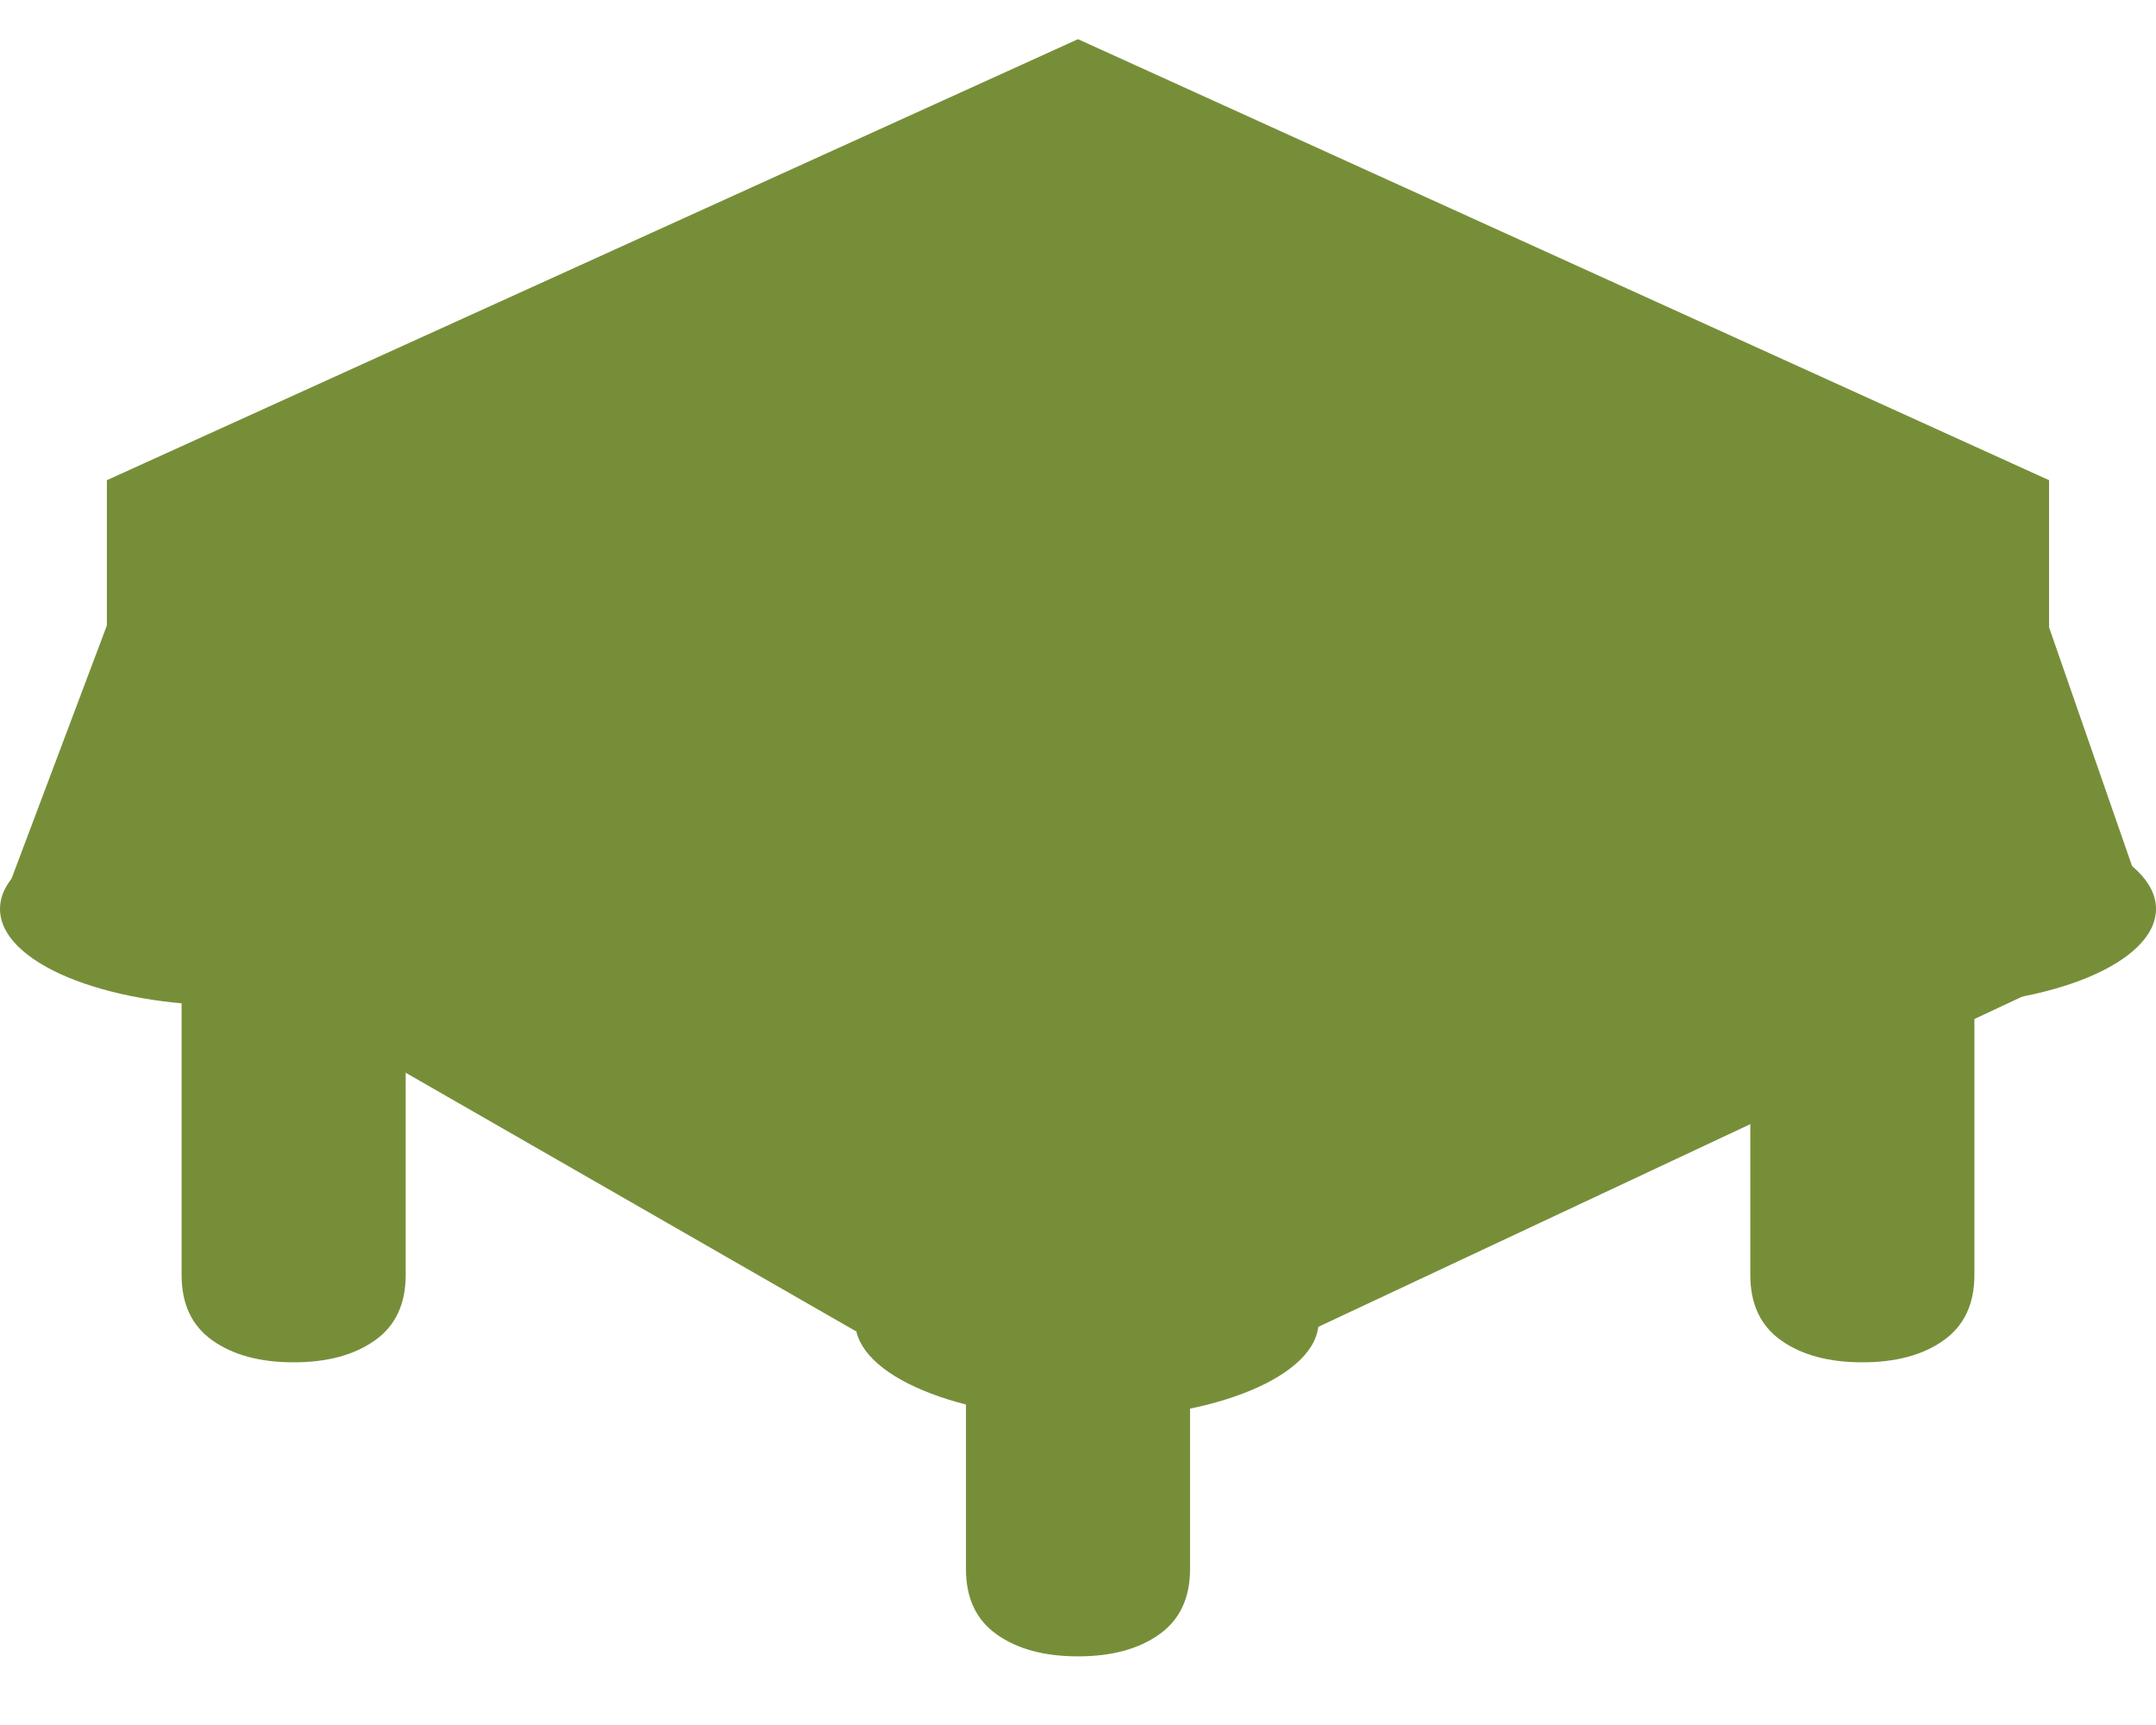 <svg width="30" height="24" viewBox="0 0 30 24" fill="none" xmlns="http://www.w3.org/2000/svg">
<path d="M2.527 9.206L1.487 8.727V6.681L15 0.545L28.512 6.681V8.727L27.473 9.206V17.739C27.473 18.144 27.329 18.448 27.042 18.65C26.756 18.853 26.379 18.954 25.914 18.954C25.448 18.954 25.072 18.853 24.785 18.65C24.498 18.448 24.355 18.144 24.355 17.739V10.612L16.559 14.16V21.83C16.559 22.235 16.415 22.539 16.128 22.741C15.842 22.944 15.465 23.045 15 23.045C14.534 23.045 14.158 22.944 13.871 22.741C13.584 22.539 13.441 22.235 13.441 21.83V14.16L5.645 10.612V17.739C5.645 18.144 5.502 18.448 5.215 18.65C4.928 18.853 4.551 18.954 4.086 18.954C3.62 18.954 3.244 18.853 2.957 18.65C2.67 18.448 2.527 18.144 2.527 17.739V9.206Z" fill="#778E39"/>
<path d="M18.347 18.394C18.347 19.137 16.904 19.739 15.124 19.739C13.344 19.739 11.901 19.137 11.901 18.394C11.901 17.651 13.344 17.049 15.124 17.049C16.904 17.049 18.347 17.651 18.347 18.394Z" fill="#778E39"/>
<path d="M13.512 14.113L11.901 18.393H18.223L16.736 14.113H13.512Z" fill="#778E39"/>
<path d="M6.446 12.646C6.446 13.389 5.003 13.991 3.223 13.991C1.443 13.991 0 13.389 0 12.646C0 11.903 1.443 11.301 3.223 11.301C5.003 11.301 6.446 11.903 6.446 12.646Z" fill="#778E39"/>
<path d="M1.612 8.371L0 12.651H6.322L4.835 8.371H1.612Z" fill="#778E39"/>
<path d="M30 12.646C30 13.389 28.557 13.991 26.777 13.991C24.997 13.991 23.554 13.389 23.554 12.646C23.554 11.903 24.997 11.301 26.777 11.301C28.557 11.301 30 11.903 30 12.646Z" fill="#778E39"/>
<path d="M25.165 8.371L23.554 12.651H29.876L28.388 8.371H25.165Z" fill="#778E39"/>
<path d="M11.901 18.517L3.595 13.748L5.95 6.655C8.802 6.085 14.653 4.943 15.248 4.943C15.843 4.943 20.207 5.596 22.314 5.922L28.389 13.748L18.223 18.517H11.901Z" fill="#778E39"/>
</svg>
